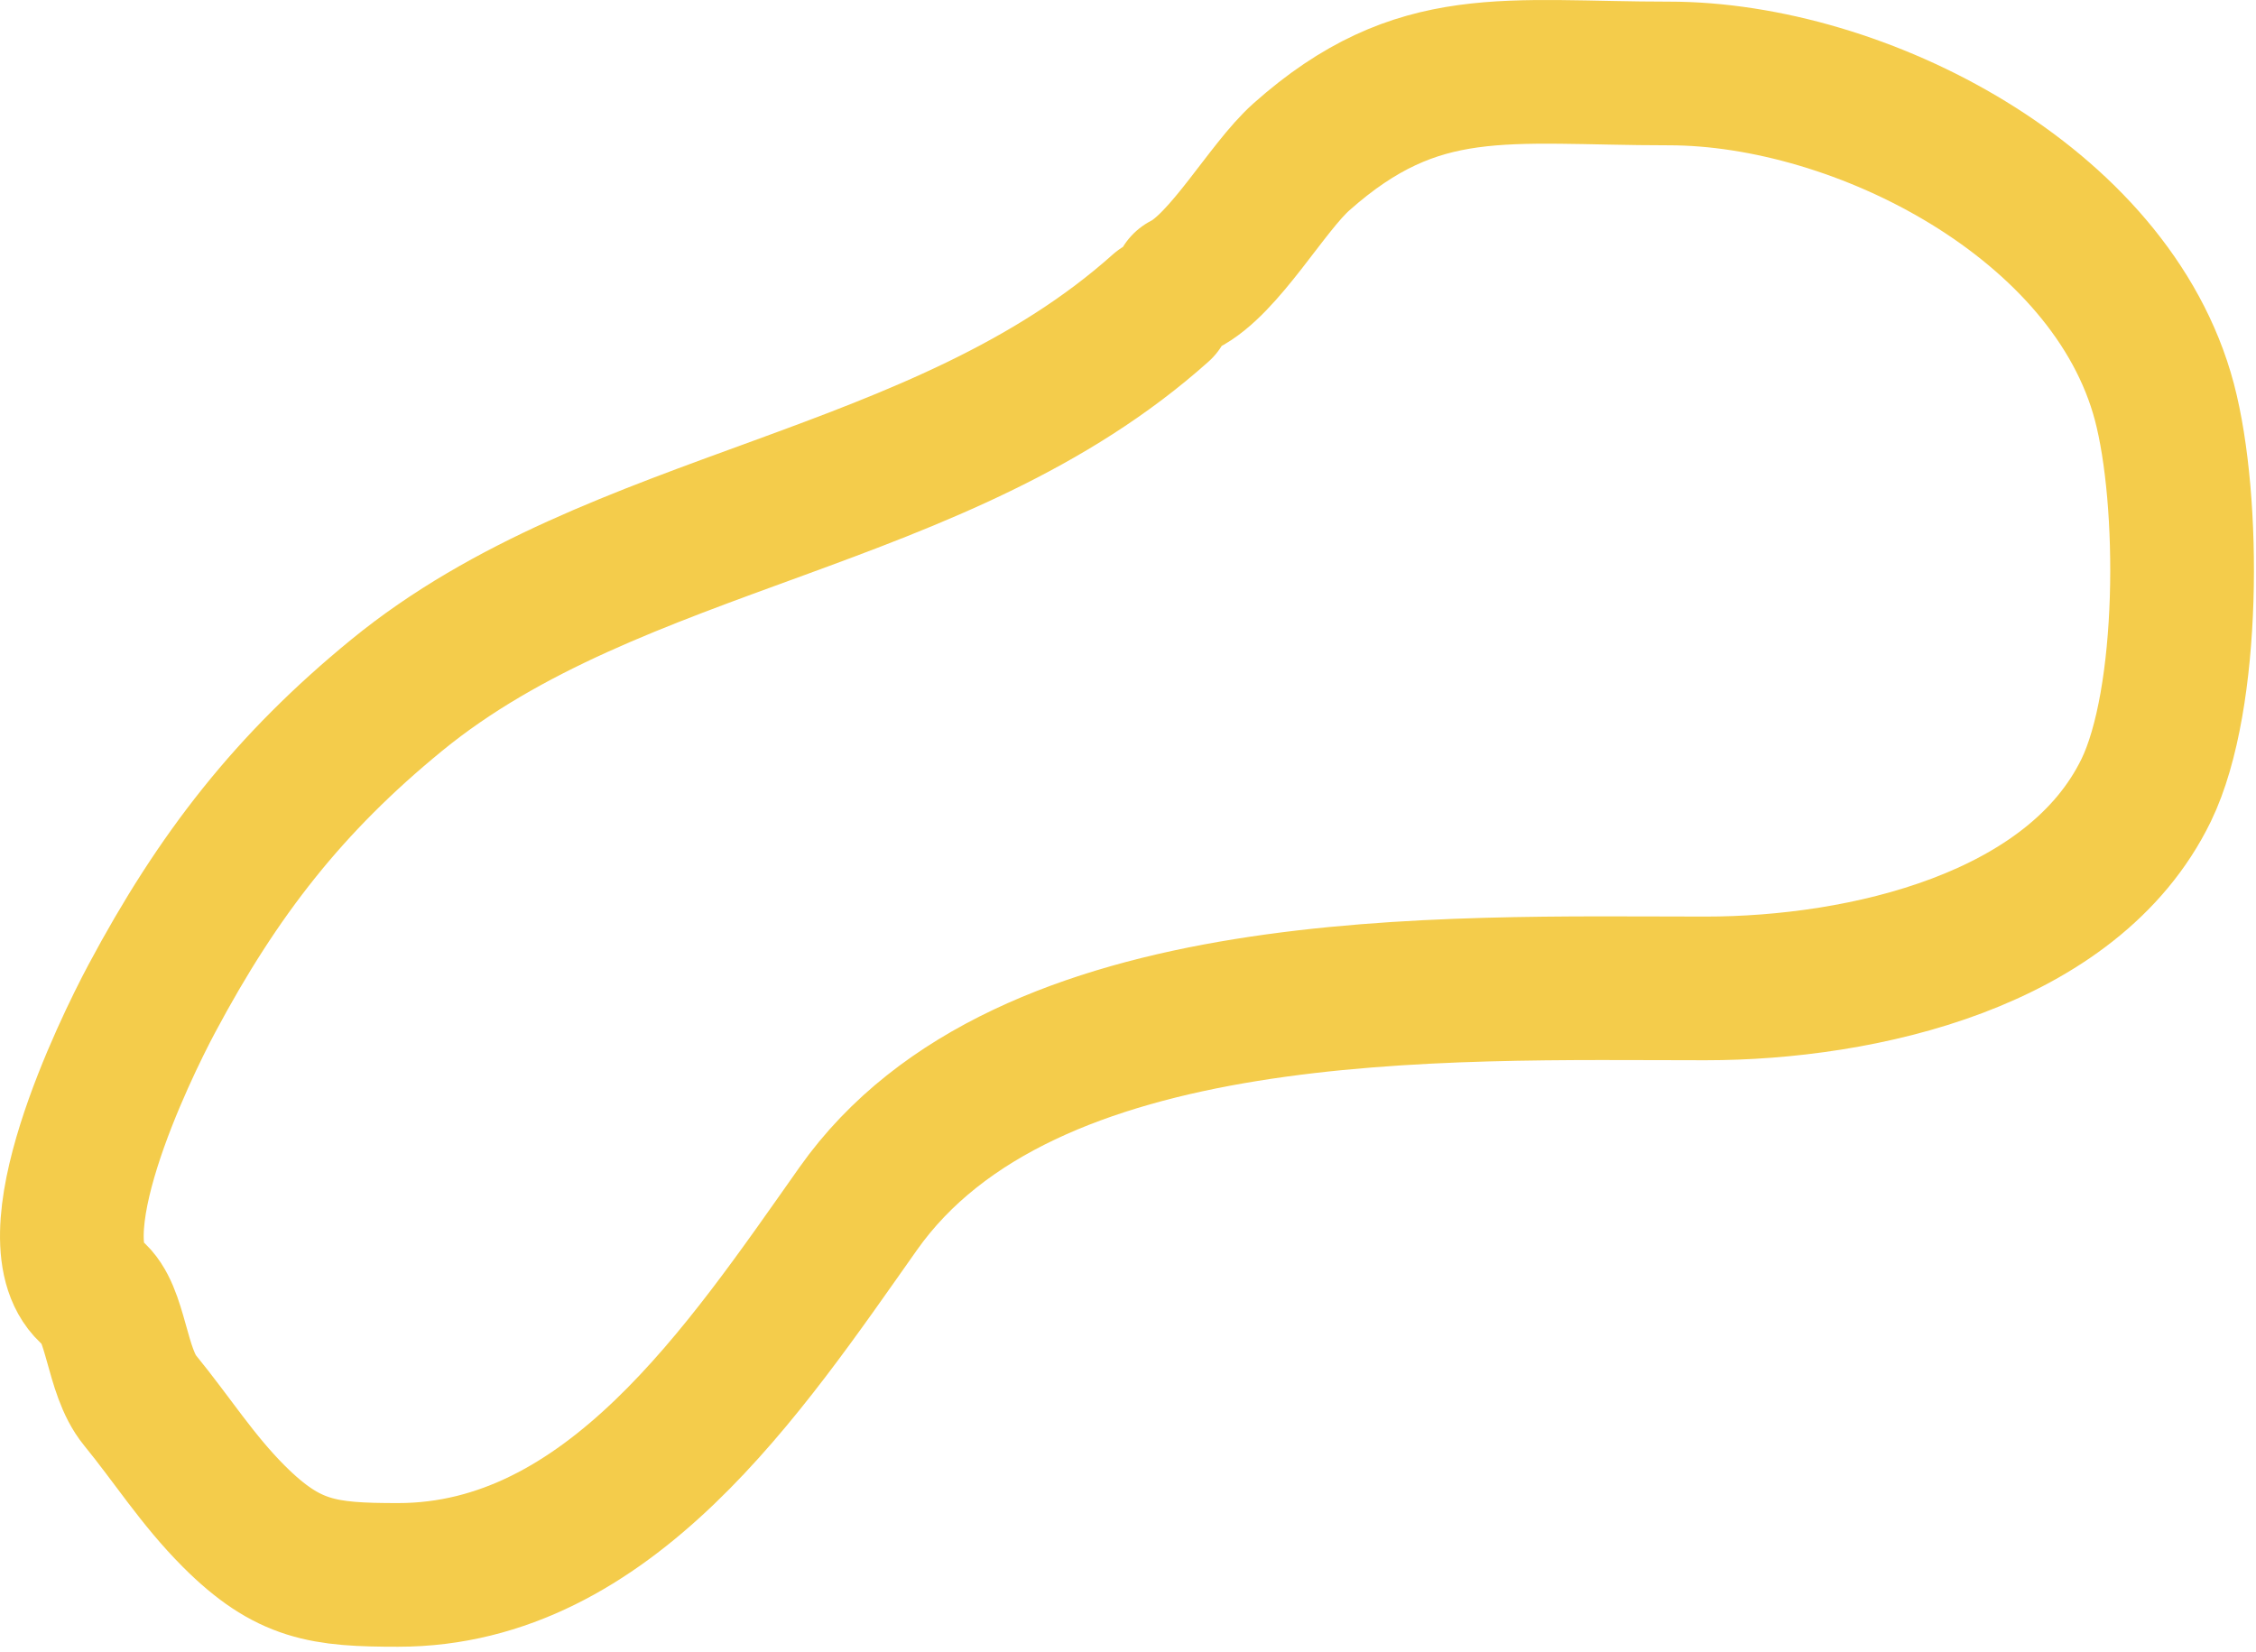 <svg width="314" height="230" viewBox="0 0 314 230" fill="none" xmlns="http://www.w3.org/2000/svg">
<path d="M161.542 42.886C130.925 70.28 85.772 71.775 55.22 96.773C40.258 109.015 30.365 121.694 21.11 139.048C17.427 145.952 4.177 173.037 12.945 180.052C16.228 182.678 16.137 190.848 19.477 194.93C23.973 200.426 27.465 206.003 32.54 211.078C40.105 218.643 45.04 219.242 55.401 219.242C84.749 219.242 103.669 190.613 119.448 168.259C142.644 135.398 200.911 137.596 237.382 137.596C259.21 137.596 288.515 130.969 298.708 110.018C304.868 97.354 304.882 69.681 301.248 55.95C293.891 28.156 258.877 10.228 232.302 10.228C209.717 10.228 197.405 7.379 181.137 21.84C176.348 26.096 170.407 36.82 164.807 39.62" stroke="#F4CC4B" stroke-width="20" stroke-linecap="round"/>
</svg>
